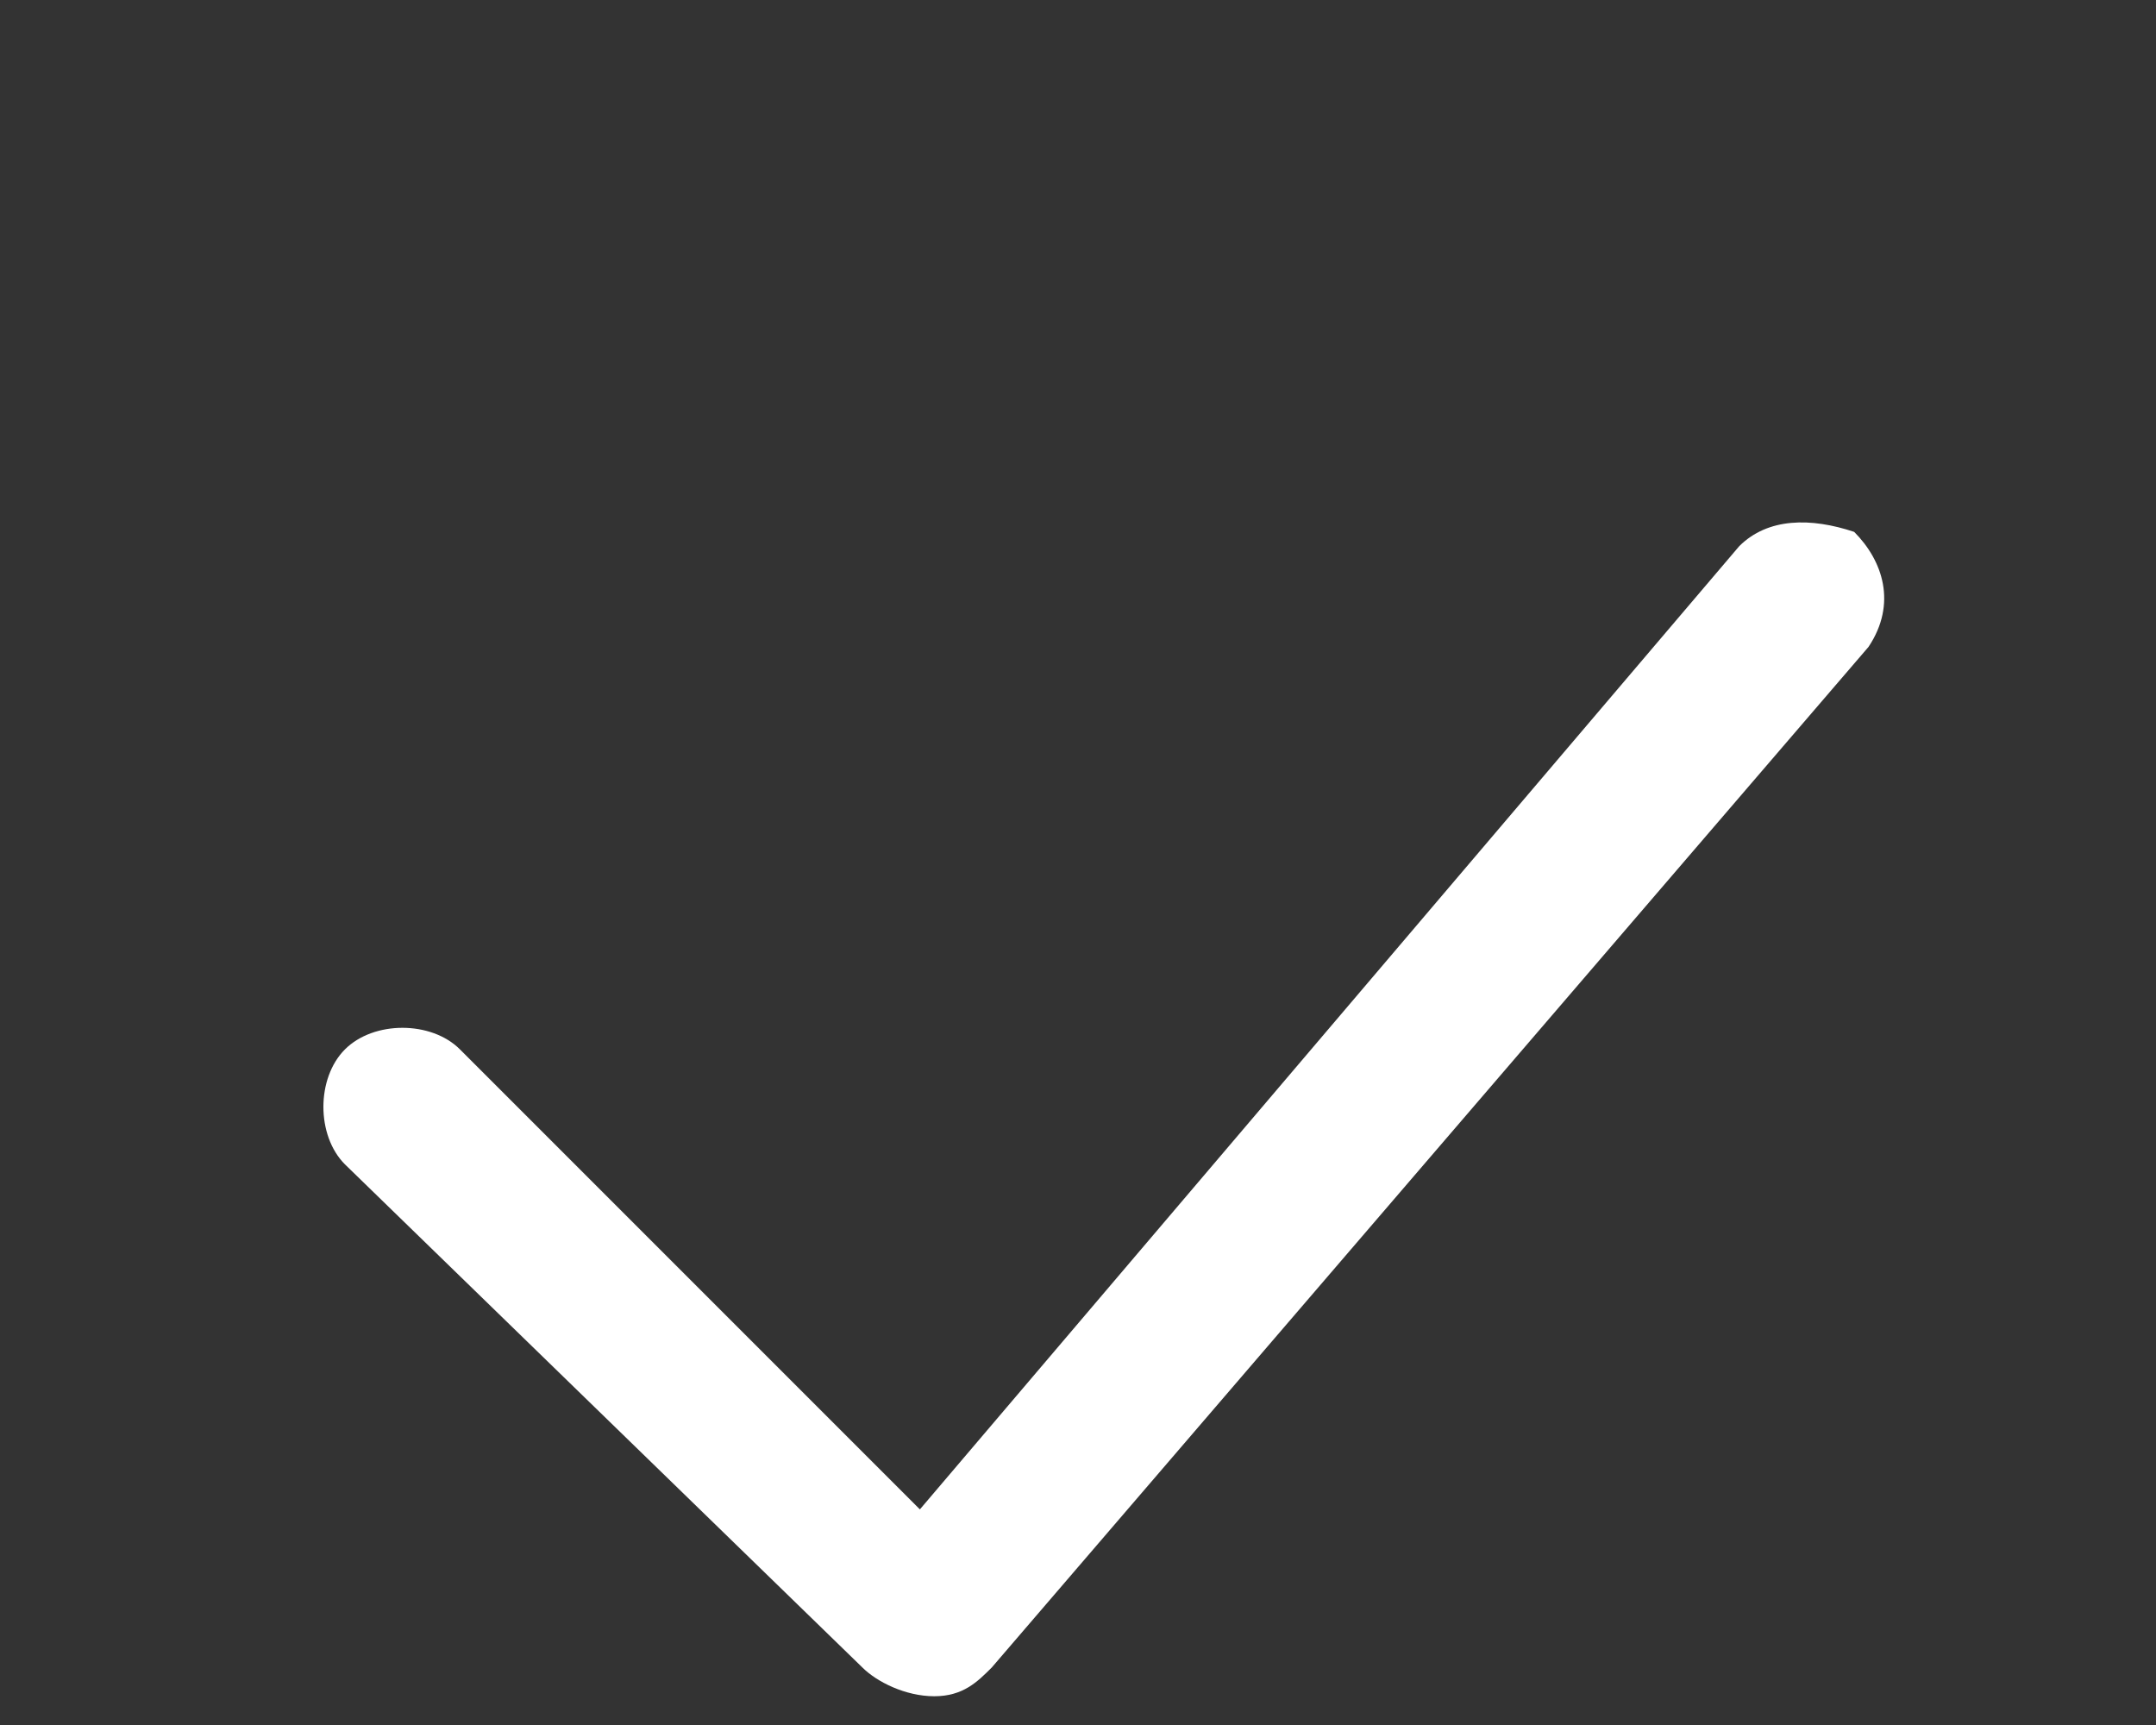 <?xml version="1.0" encoding="utf-8"?>
<!-- Generator: Adobe Illustrator 24.3.0, SVG Export Plug-In . SVG Version: 6.00 Build 0)  -->
<svg version="1.1" id="Layer_1" xmlns="http://www.w3.org/2000/svg" xmlns:xlink="http://www.w3.org/1999/xlink" x="0px" y="0px"
	 viewBox="0 0 15 12" style="enable-background:new 0 0 15 12;" xml:space="preserve">
<rect x="0" y="0" width="15" height="12" fill="#333333" stroke="none"/>
<style type="text/css">
	.st0{fill:#FFFFFF;}
</style>
<path class="st0" d="M6,11.6L2.4,8.1c-0.2-0.2-0.2-0.6,0-0.8c0.2-0.2,0.6-0.2,0.8,0l3.2,3.2l5.7-6.7c0.2-0.2,0.5-0.2,0.8-0.1
	c0.2,0.2,0.3,0.5,0.1,0.8l-6.1,7.1c-0.1,0.1-0.2,0.2-0.4,0.2C6.3,11.8,6.1,11.7,6,11.6z"/>
</svg>
